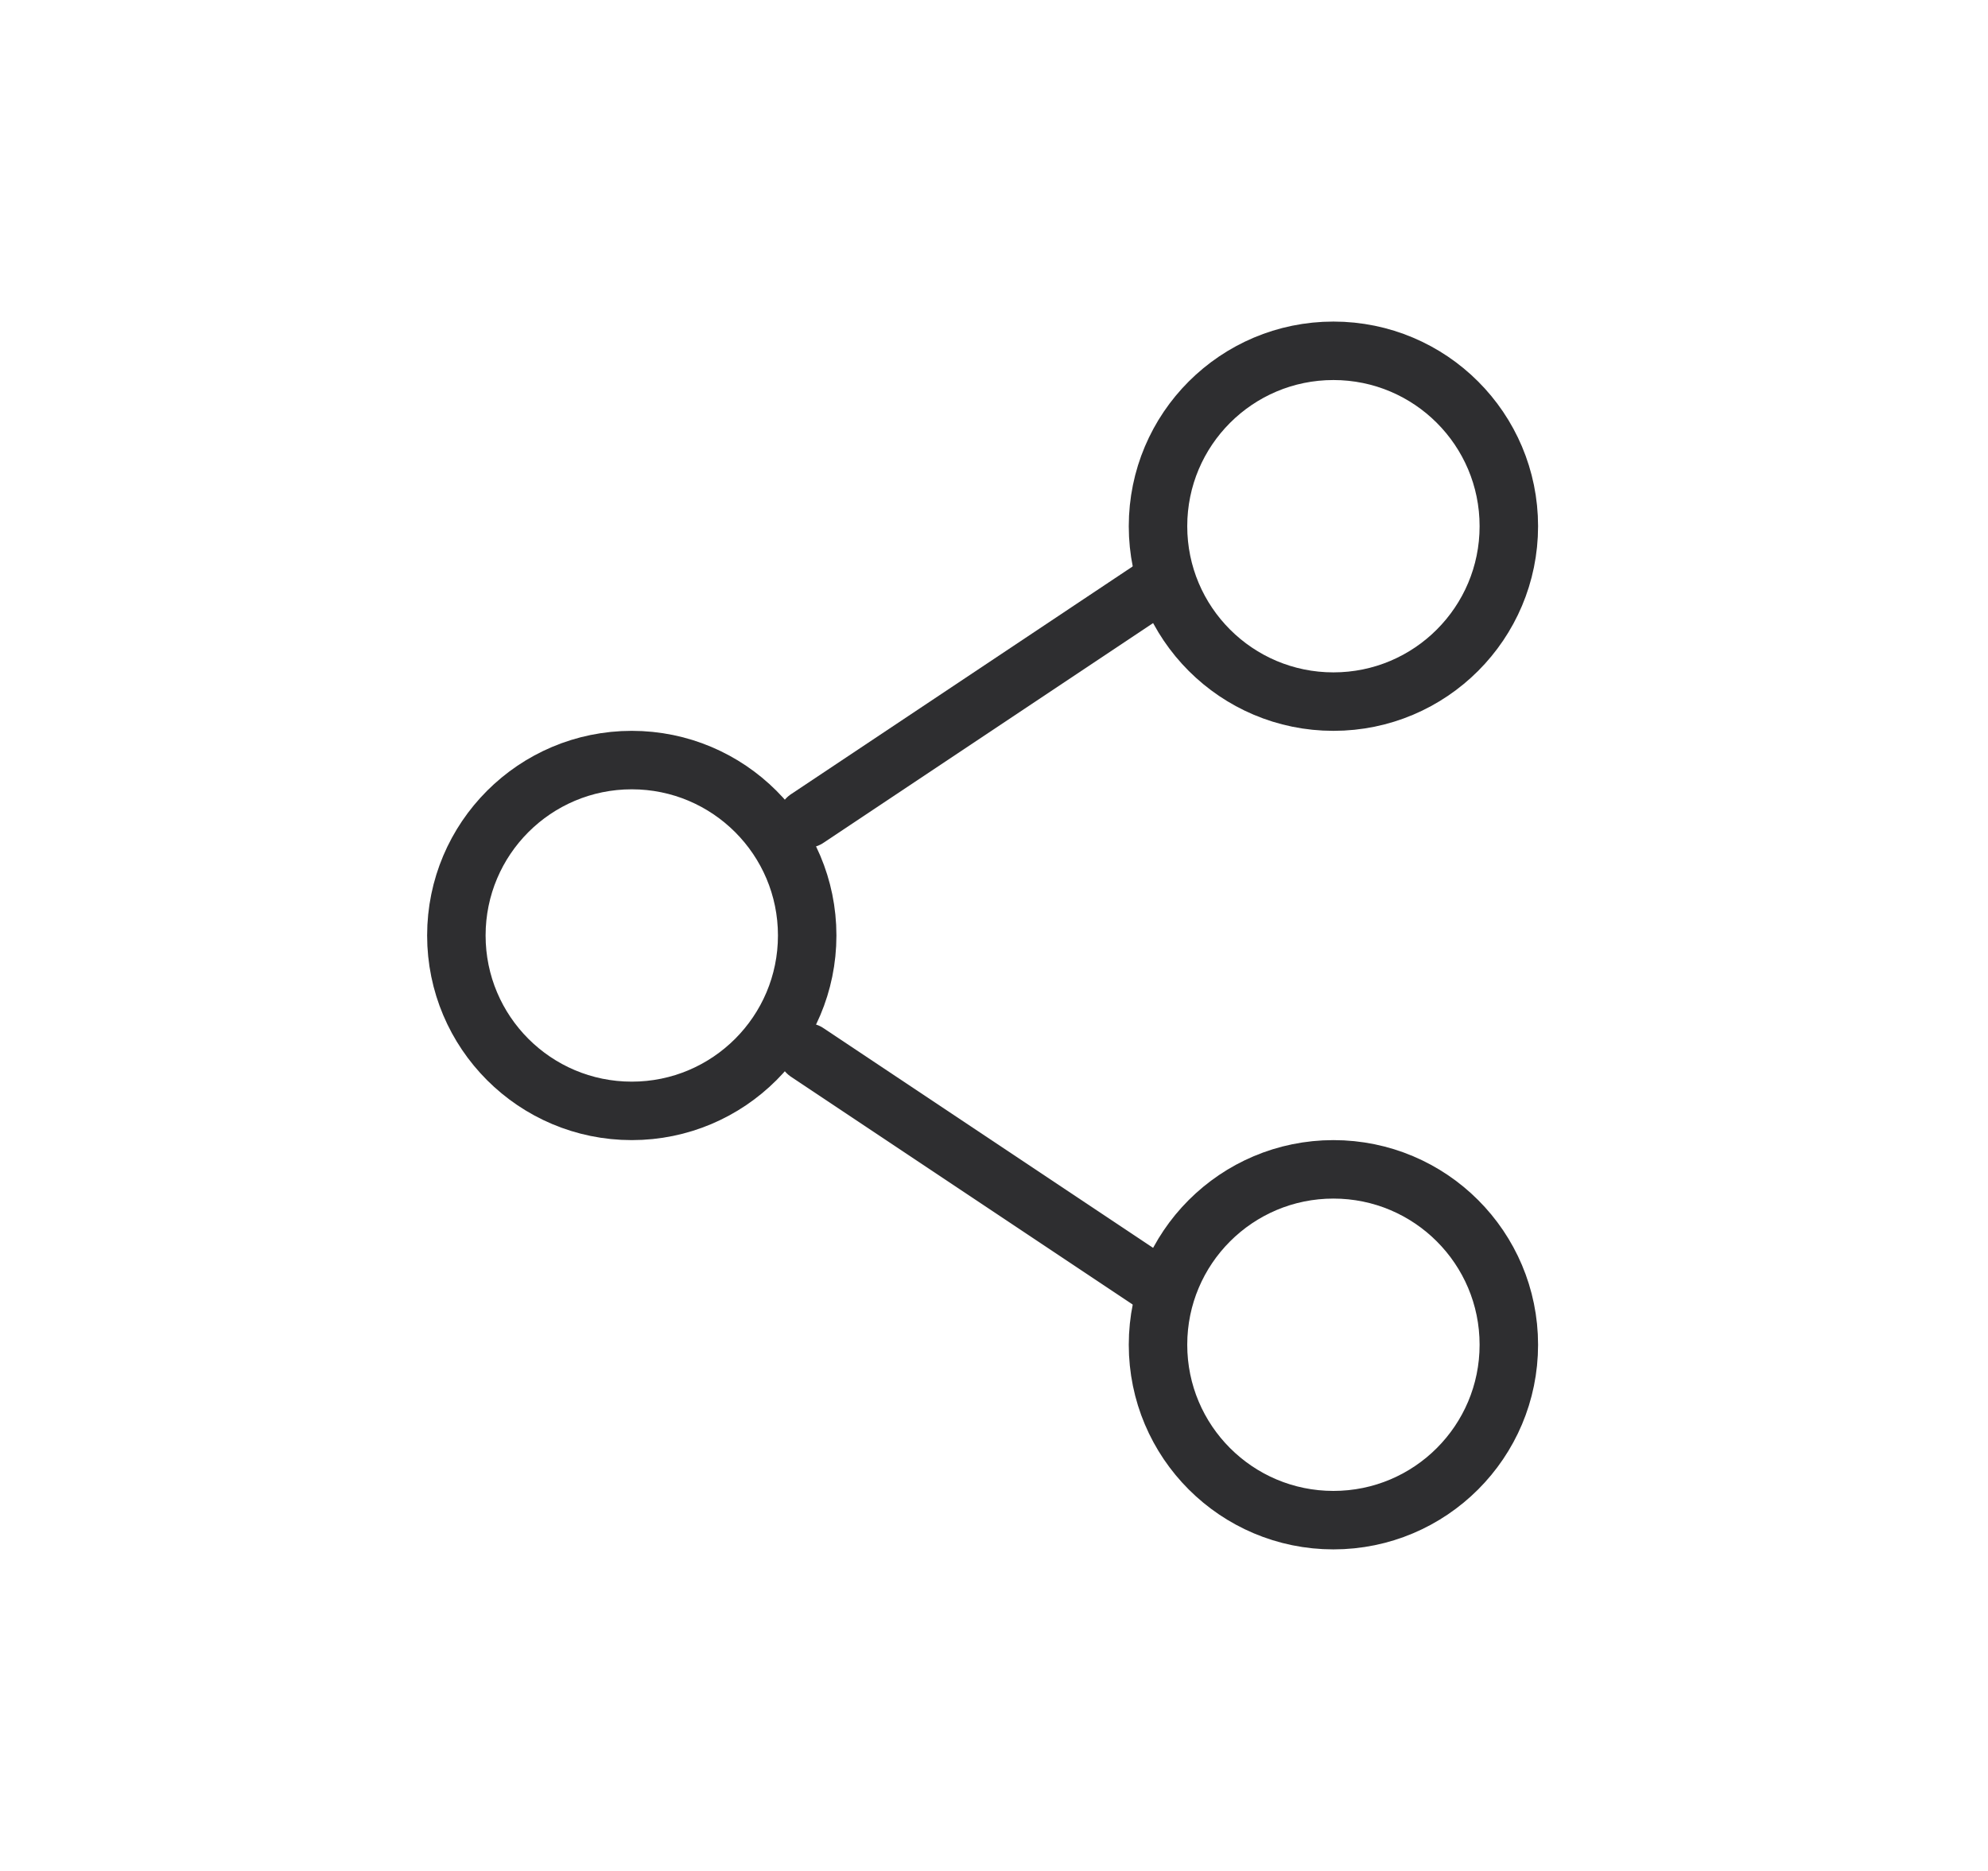 <svg width="34" height="32" viewBox="0 0 34 32" fill="none" xmlns="http://www.w3.org/2000/svg">
<path d="M22.805 12C24.462 12 25.805 10.657 25.805 9C25.805 7.343 24.462 6 22.805 6C21.148 6 19.805 7.343 19.805 9C19.805 10.657 21.148 12 22.805 12Z" stroke="#2E2E30" stroke-linecap="round" stroke-linejoin="round"/>
<path d="M10.805 19C12.461 19 13.805 17.657 13.805 16C13.805 14.343 12.461 13 10.805 13C9.148 13 7.805 14.343 7.805 16C7.805 17.657 9.148 19 10.805 19Z" stroke="#2E2E30" stroke-linecap="round" stroke-linejoin="round"/>
<path d="M22.805 26C24.462 26 25.805 24.657 25.805 23C25.805 21.343 24.462 20 22.805 20C21.148 20 19.805 21.343 19.805 23C19.805 24.657 21.148 26 22.805 26Z" stroke="#2E2E30" stroke-linecap="round" stroke-linejoin="round"/>
<path d="M13.805 18L19.805 22" stroke="#2E2E30" stroke-linecap="round" stroke-linejoin="round"/>
<path d="M19.805 10L13.805 14" stroke="#2E2E30" stroke-linecap="round" stroke-linejoin="round"/>
</svg>
